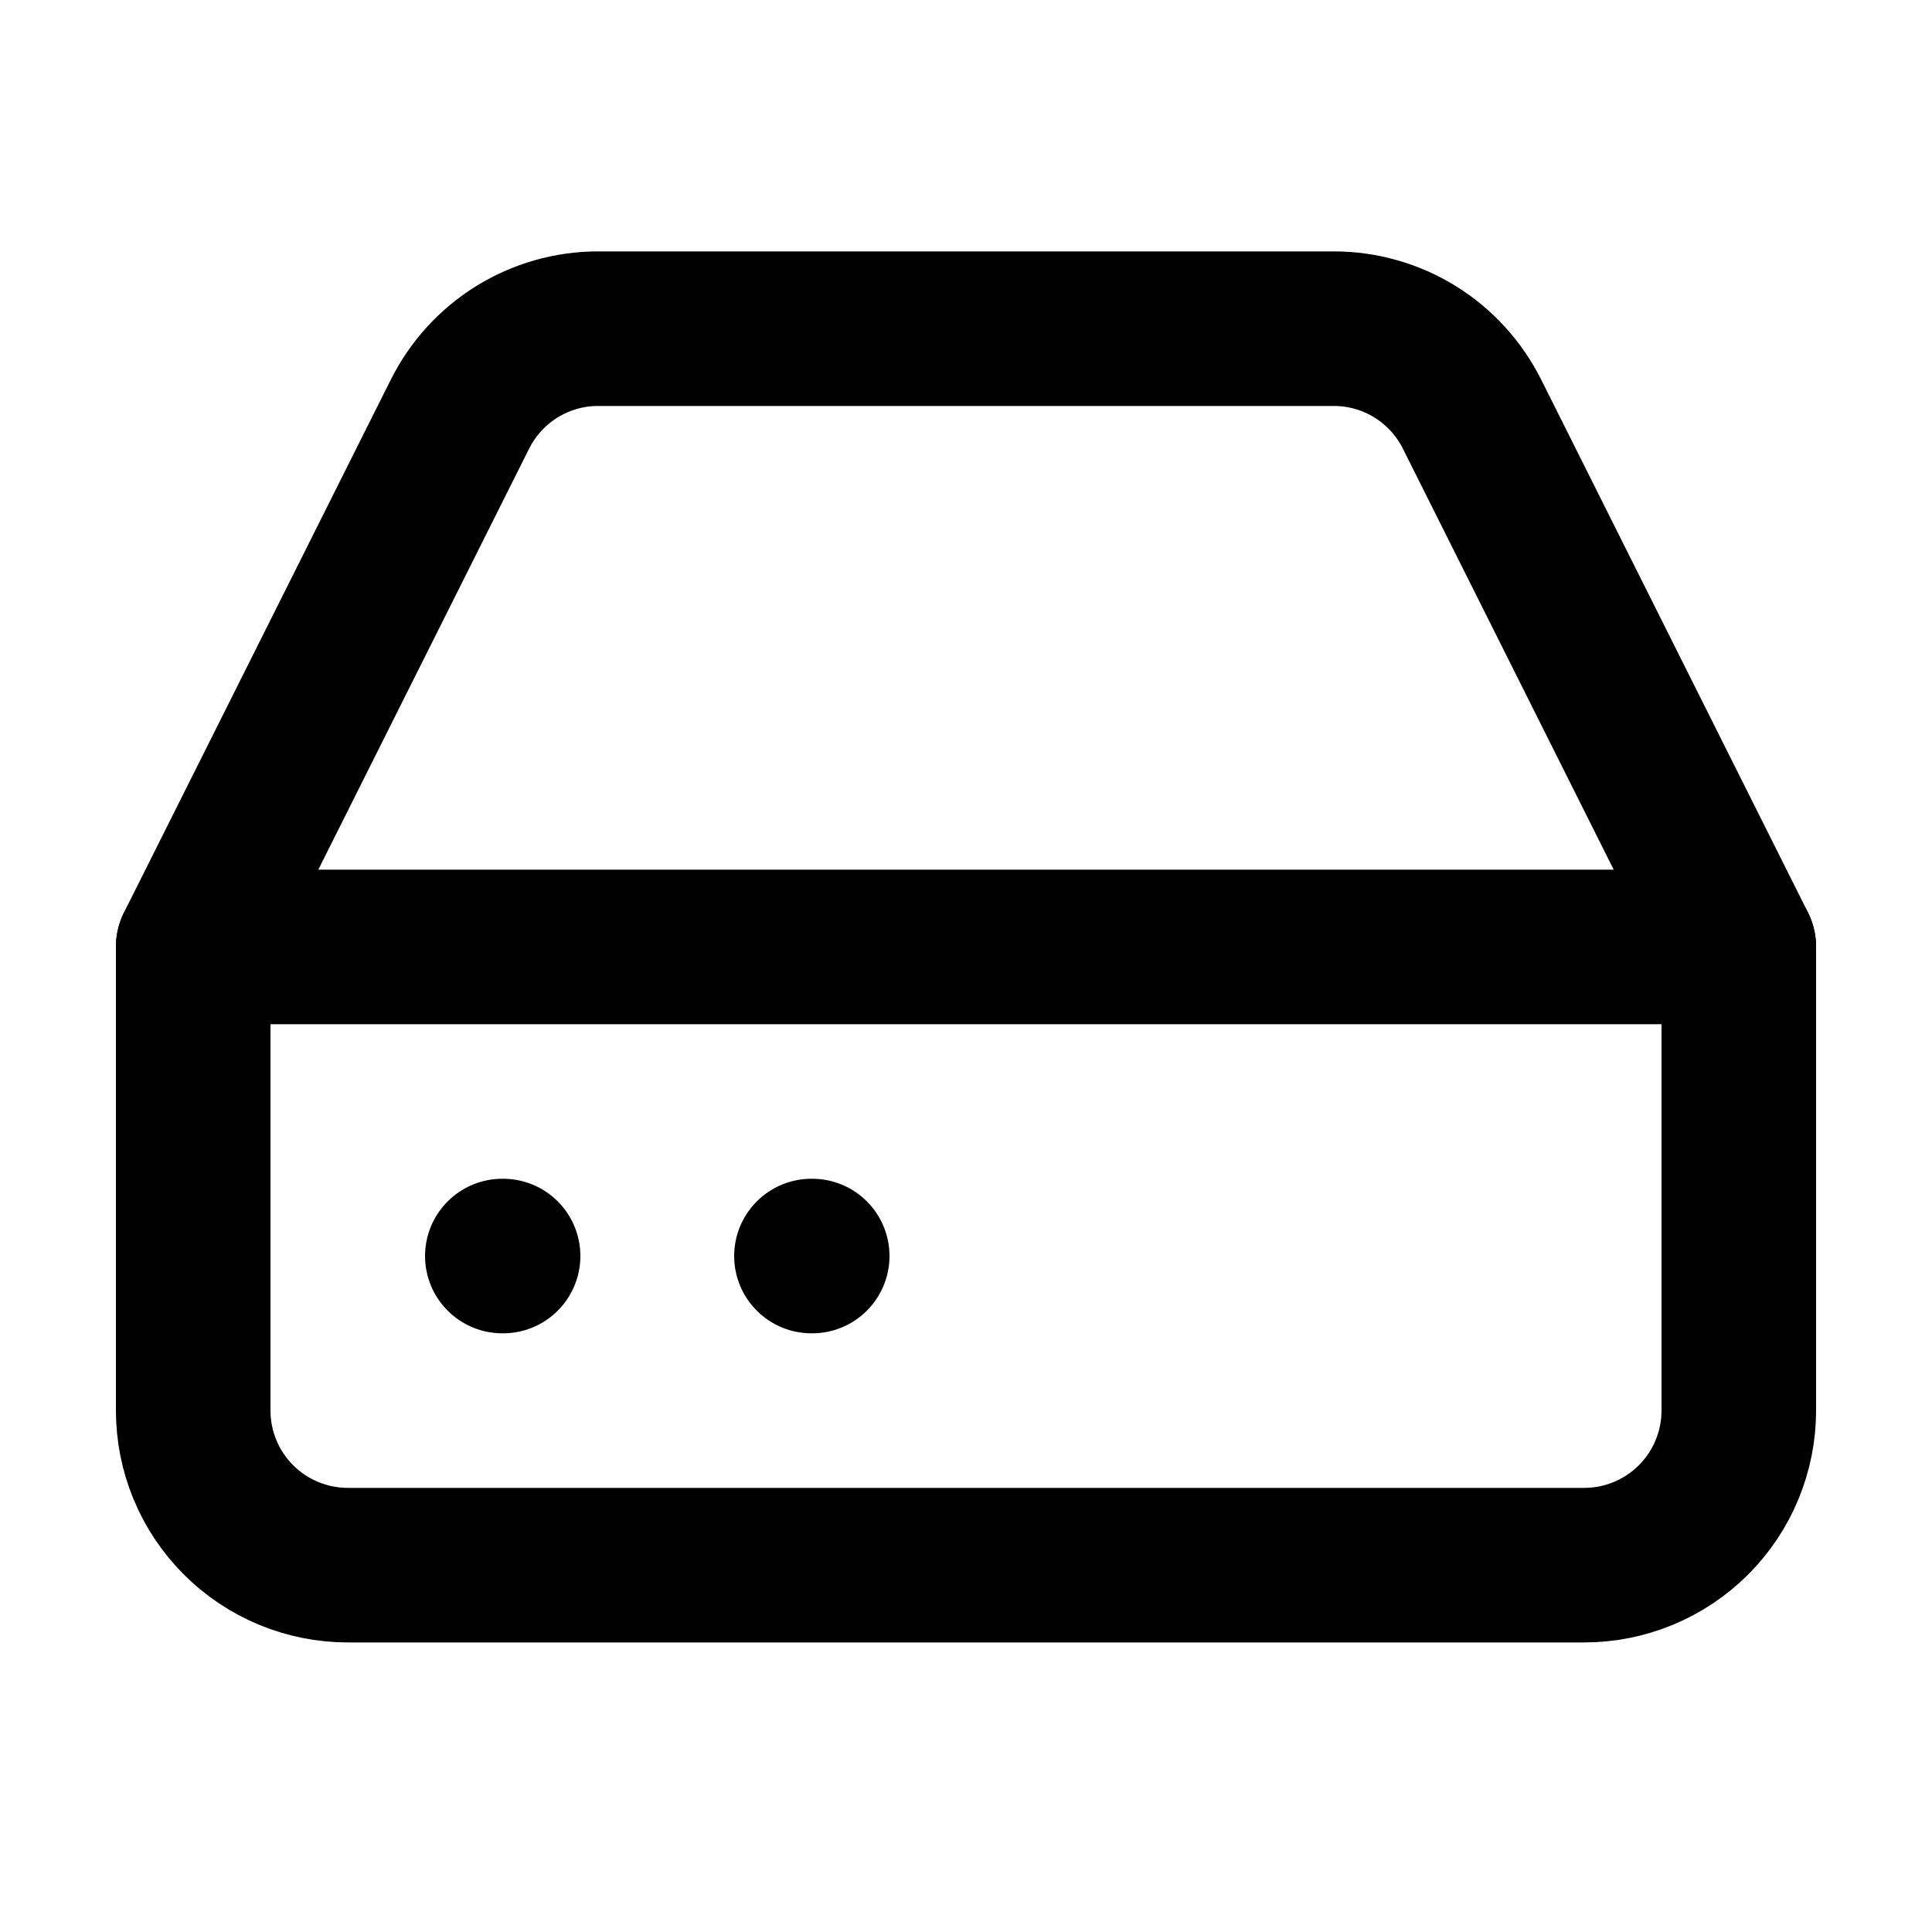 <svg width="25" height="25" viewBox="0 0 24 25" fill="none" xmlns="http://www.w3.org/2000/svg">
<path d="M22 12.253H2" stroke="black" stroke-width="2" stroke-linecap="round" stroke-linejoin="round"/>
<path d="M5.45 5.363L2 12.253V18.253C2 18.783 2.211 19.292 2.586 19.667C2.961 20.042 3.47 20.253 4 20.253H20C20.53 20.253 21.039 20.042 21.414 19.667C21.789 19.292 22 18.783 22 18.253V12.253L18.55 5.363C18.384 5.03 18.129 4.749 17.813 4.553C17.497 4.357 17.132 4.253 16.76 4.253H7.24C6.868 4.253 6.503 4.357 6.187 4.553C5.871 4.749 5.616 5.03 5.45 5.363Z" stroke="black" stroke-width="2" stroke-linecap="round" stroke-linejoin="round"/>
<path d="M6 16.253H6.01" stroke="black" stroke-width="2" stroke-linecap="round" stroke-linejoin="round"/>
<path d="M10 16.253H10.01" stroke="black" stroke-width="2" stroke-linecap="round" stroke-linejoin="round"/>
</svg>
